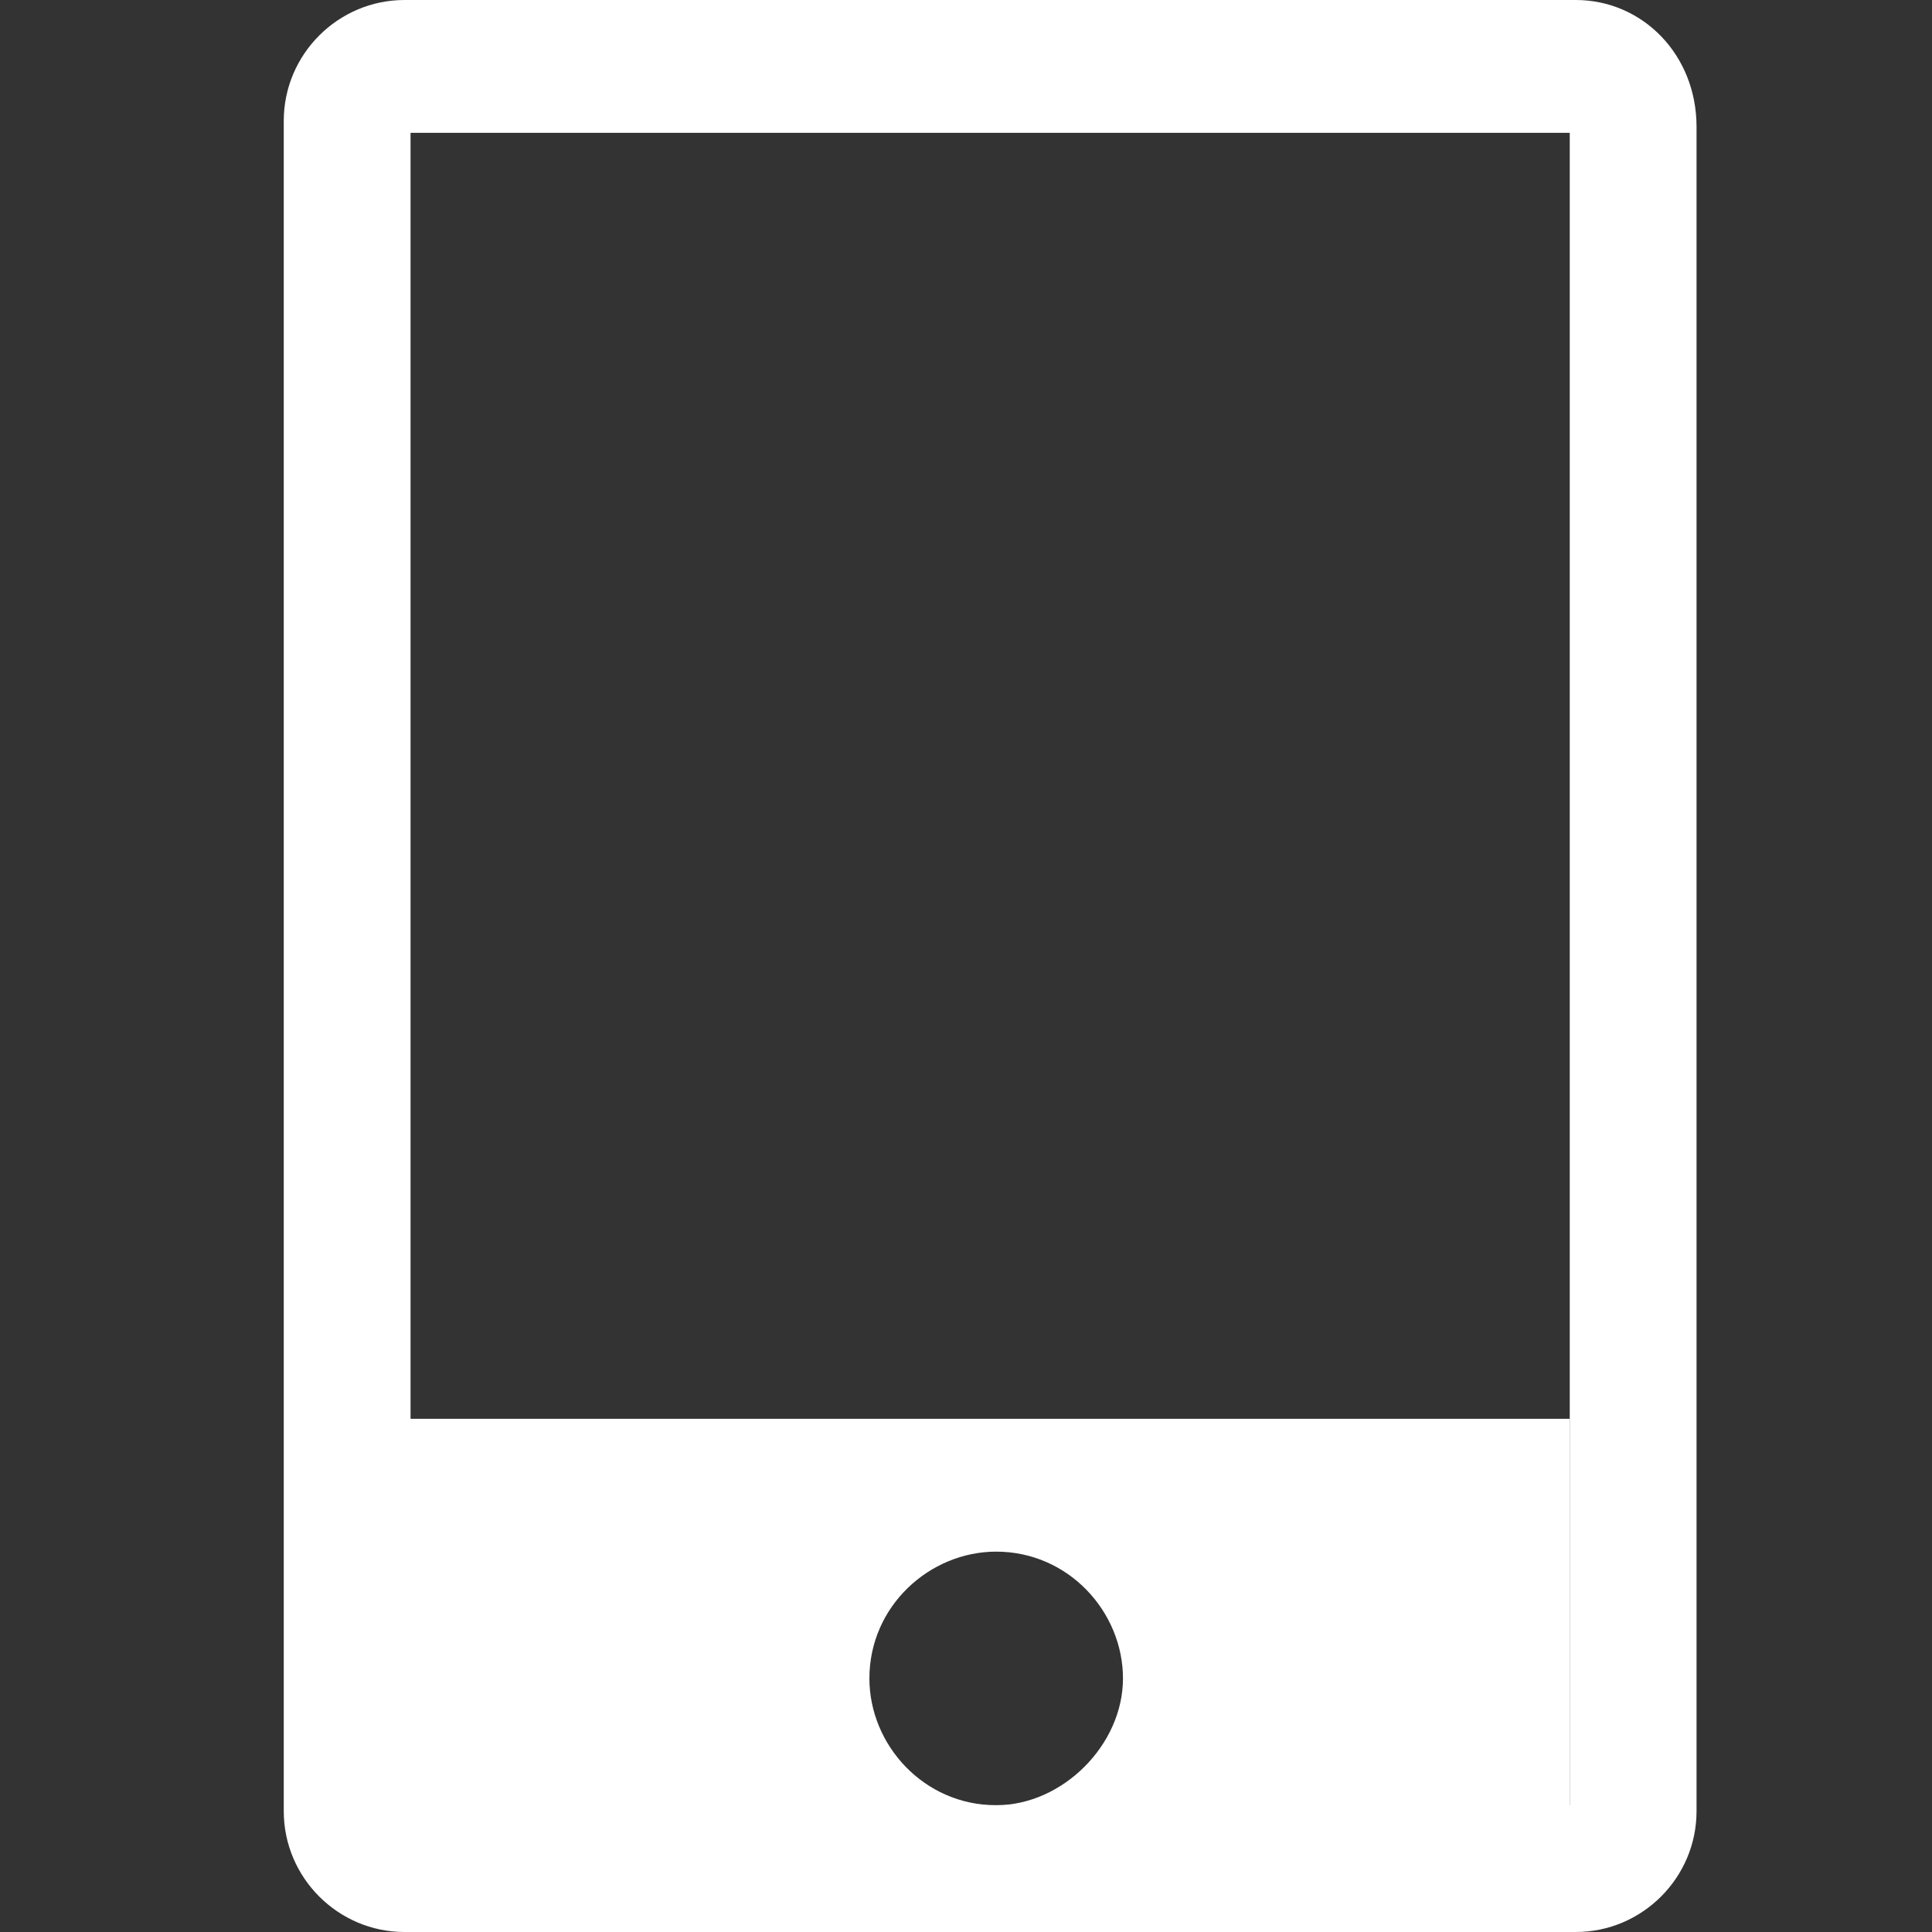 <?xml version="1.0" encoding="utf-8"?>
<!-- Generator: Adobe Illustrator 19.0.0, SVG Export Plug-In . SVG Version: 6.00 Build 0)  -->
<svg version="1.1" id="图层_1" xmlns="http://www.w3.org/2000/svg" xmlns:xlink="http://www.w3.org/1999/xlink" x="0px" y="0px"
	 viewBox="0 0 32 32" style="enable-background:new 0 255 255 255;" xml:space="preserve">
<rect x="0" y="0" width="32" height="32" fill="#333333" stroke="none"/>
<style type="text/css">
	.app_path{fill-rule:evenodd;clip-rule:evenodd;fill:#fff;}
</style>
<g id="XMLID_3_">
	<g id="XMLID_1_">
		<path class="app_path" id="XMLID_23_" d="M26,2.2v27.7H6.8V2.2H26 M26.1,0H6.7c-1.1,0-2,0.9-2,2V30c0,1.1,0.9,2,2,2h19.4c1.1,0,2-0.9,2-2V2.1
			C28.1,0.9,27.2,0,26.1,0L26.1,0z"/>
	</g>
	<path class="app_path" id="XMLID_8_" d="M6.7,23.5V32H26v-8.5H6.7z M16.5,29.9c-1.2,0-2.1-1-2.1-2.1c0-1.2,1-2.1,2.1-2.1c1.2,0,2.1,1,2.1,2.1
		C18.6,28.9,17.6,29.9,16.5,29.9z"/>
</g>
</svg>
